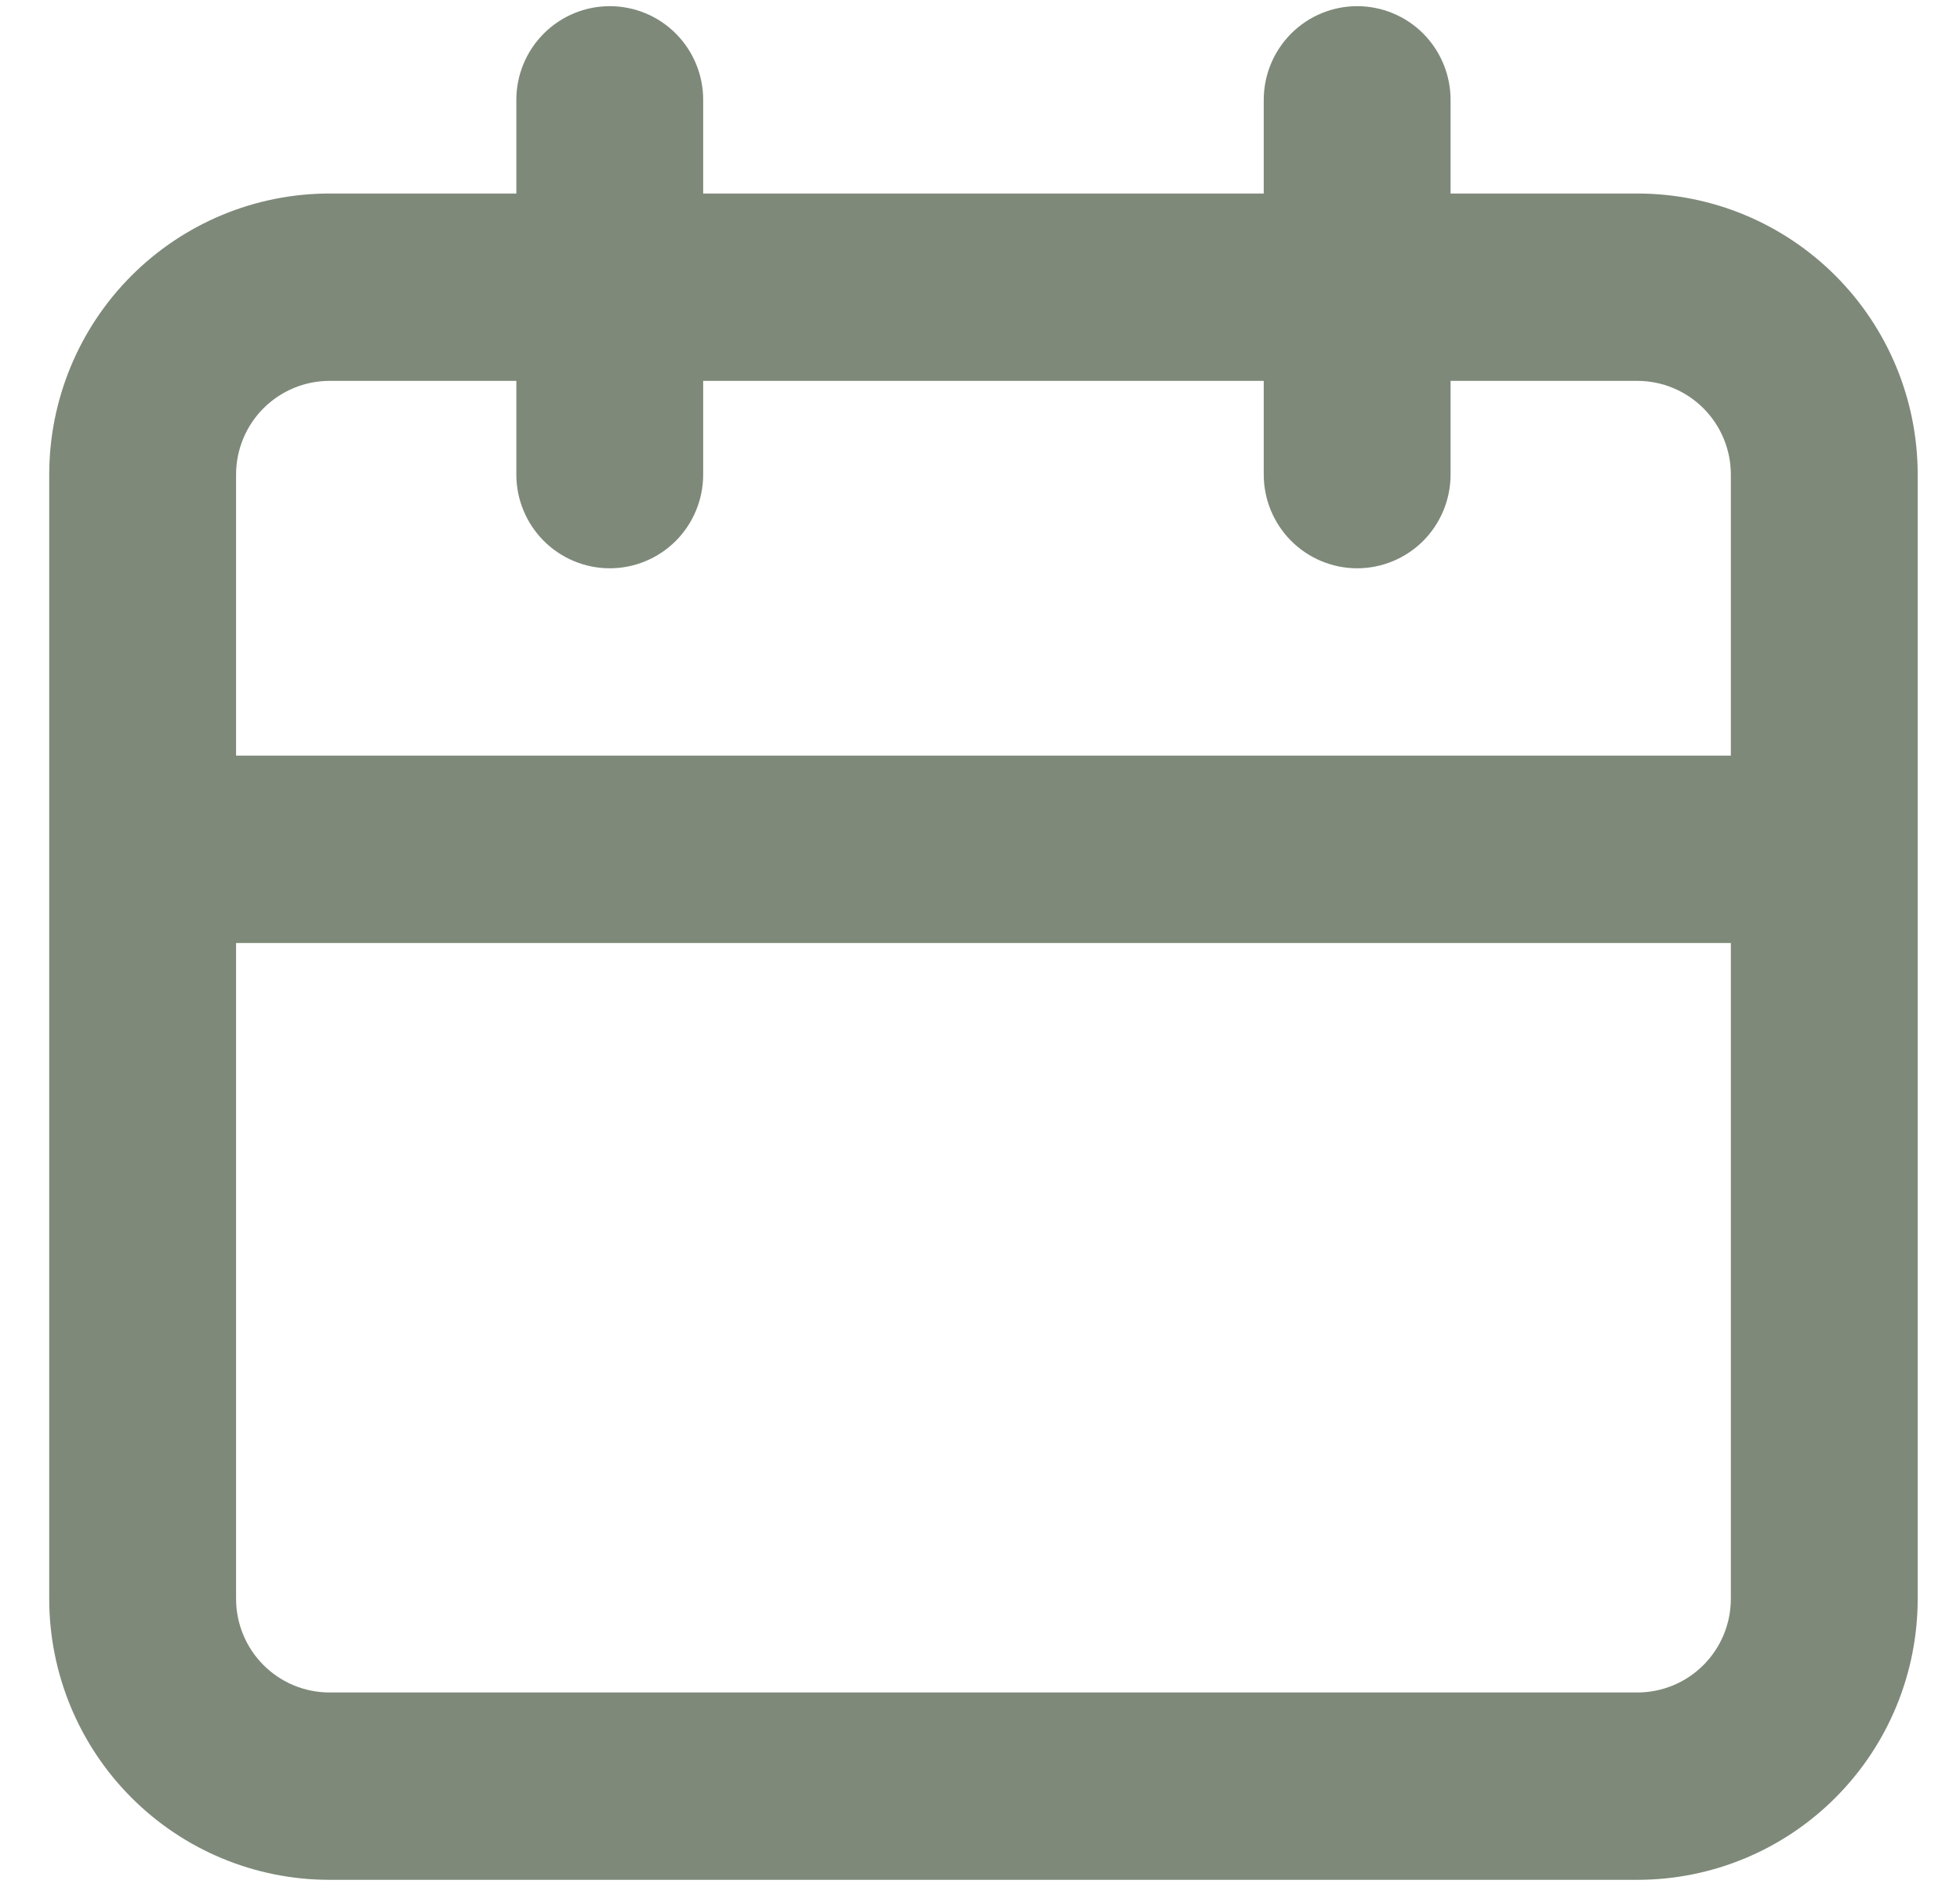 <svg xmlns="http://www.w3.org/2000/svg" width="34" height="33" fill="none" viewBox="0 0 34 33"><path fill="#7E8979" d="M28.404 3.357L25.163 3.357L25.163 1.732C25.163 1.301 24.992 0.888 24.689 0.583C24.385 0.278 23.972 0.107 23.543 0.107C23.113 0.107 22.701 0.278 22.397 0.583C22.093 0.888 21.922 1.301 21.922 1.732L21.922 3.357L12.198 3.357L12.198 1.732C12.198 1.301 12.028 0.888 11.724 0.583C11.42 0.278 11.008 0.107 10.578 0.107C10.148 0.107 9.736 0.278 9.432 0.583C9.128 0.888 8.957 1.301 8.957 1.732L8.957 3.357L5.716 3.357C4.426 3.357 3.19 3.871 2.278 4.785C1.366 5.699 0.854 6.939 0.854 8.232L0.854 27.734C0.854 29.027 1.366 30.267 2.278 31.181C3.19 32.096 4.426 32.609 5.716 32.609L28.404 32.609C29.694 32.609 30.93 32.096 31.842 31.181C32.754 30.267 33.266 29.027 33.266 27.734L33.266 8.232C33.266 6.939 32.754 5.699 31.842 4.785C30.93 3.871 29.694 3.357 28.404 3.357ZM30.025 27.734C30.025 28.165 29.854 28.578 29.55 28.883C29.246 29.188 28.834 29.359 28.404 29.359L5.716 29.359C5.286 29.359 4.874 29.188 4.57 28.883C4.266 28.578 4.095 28.165 4.095 27.734L4.095 16.358L30.025 16.358L30.025 27.734ZM30.025 13.108L4.095 13.108L4.095 8.232C4.095 7.801 4.266 7.388 4.57 7.083C4.874 6.779 5.286 6.607 5.716 6.607L8.957 6.607L8.957 8.232C8.957 8.663 9.128 9.077 9.432 9.382C9.736 9.686 10.148 9.858 10.578 9.858C11.008 9.858 11.42 9.686 11.724 9.382C12.027 9.077 12.198 8.663 12.198 8.232L12.198 6.607L21.922 6.607L21.922 8.232C21.922 8.663 22.093 9.077 22.397 9.382C22.701 9.686 23.113 9.858 23.543 9.858C23.972 9.858 24.385 9.686 24.689 9.382C24.992 9.077 25.163 8.663 25.163 8.232L25.163 6.607L28.404 6.607C28.834 6.607 29.246 6.779 29.55 7.083C29.854 7.388 30.025 7.801 30.025 8.232L30.025 13.108Z"/></svg>